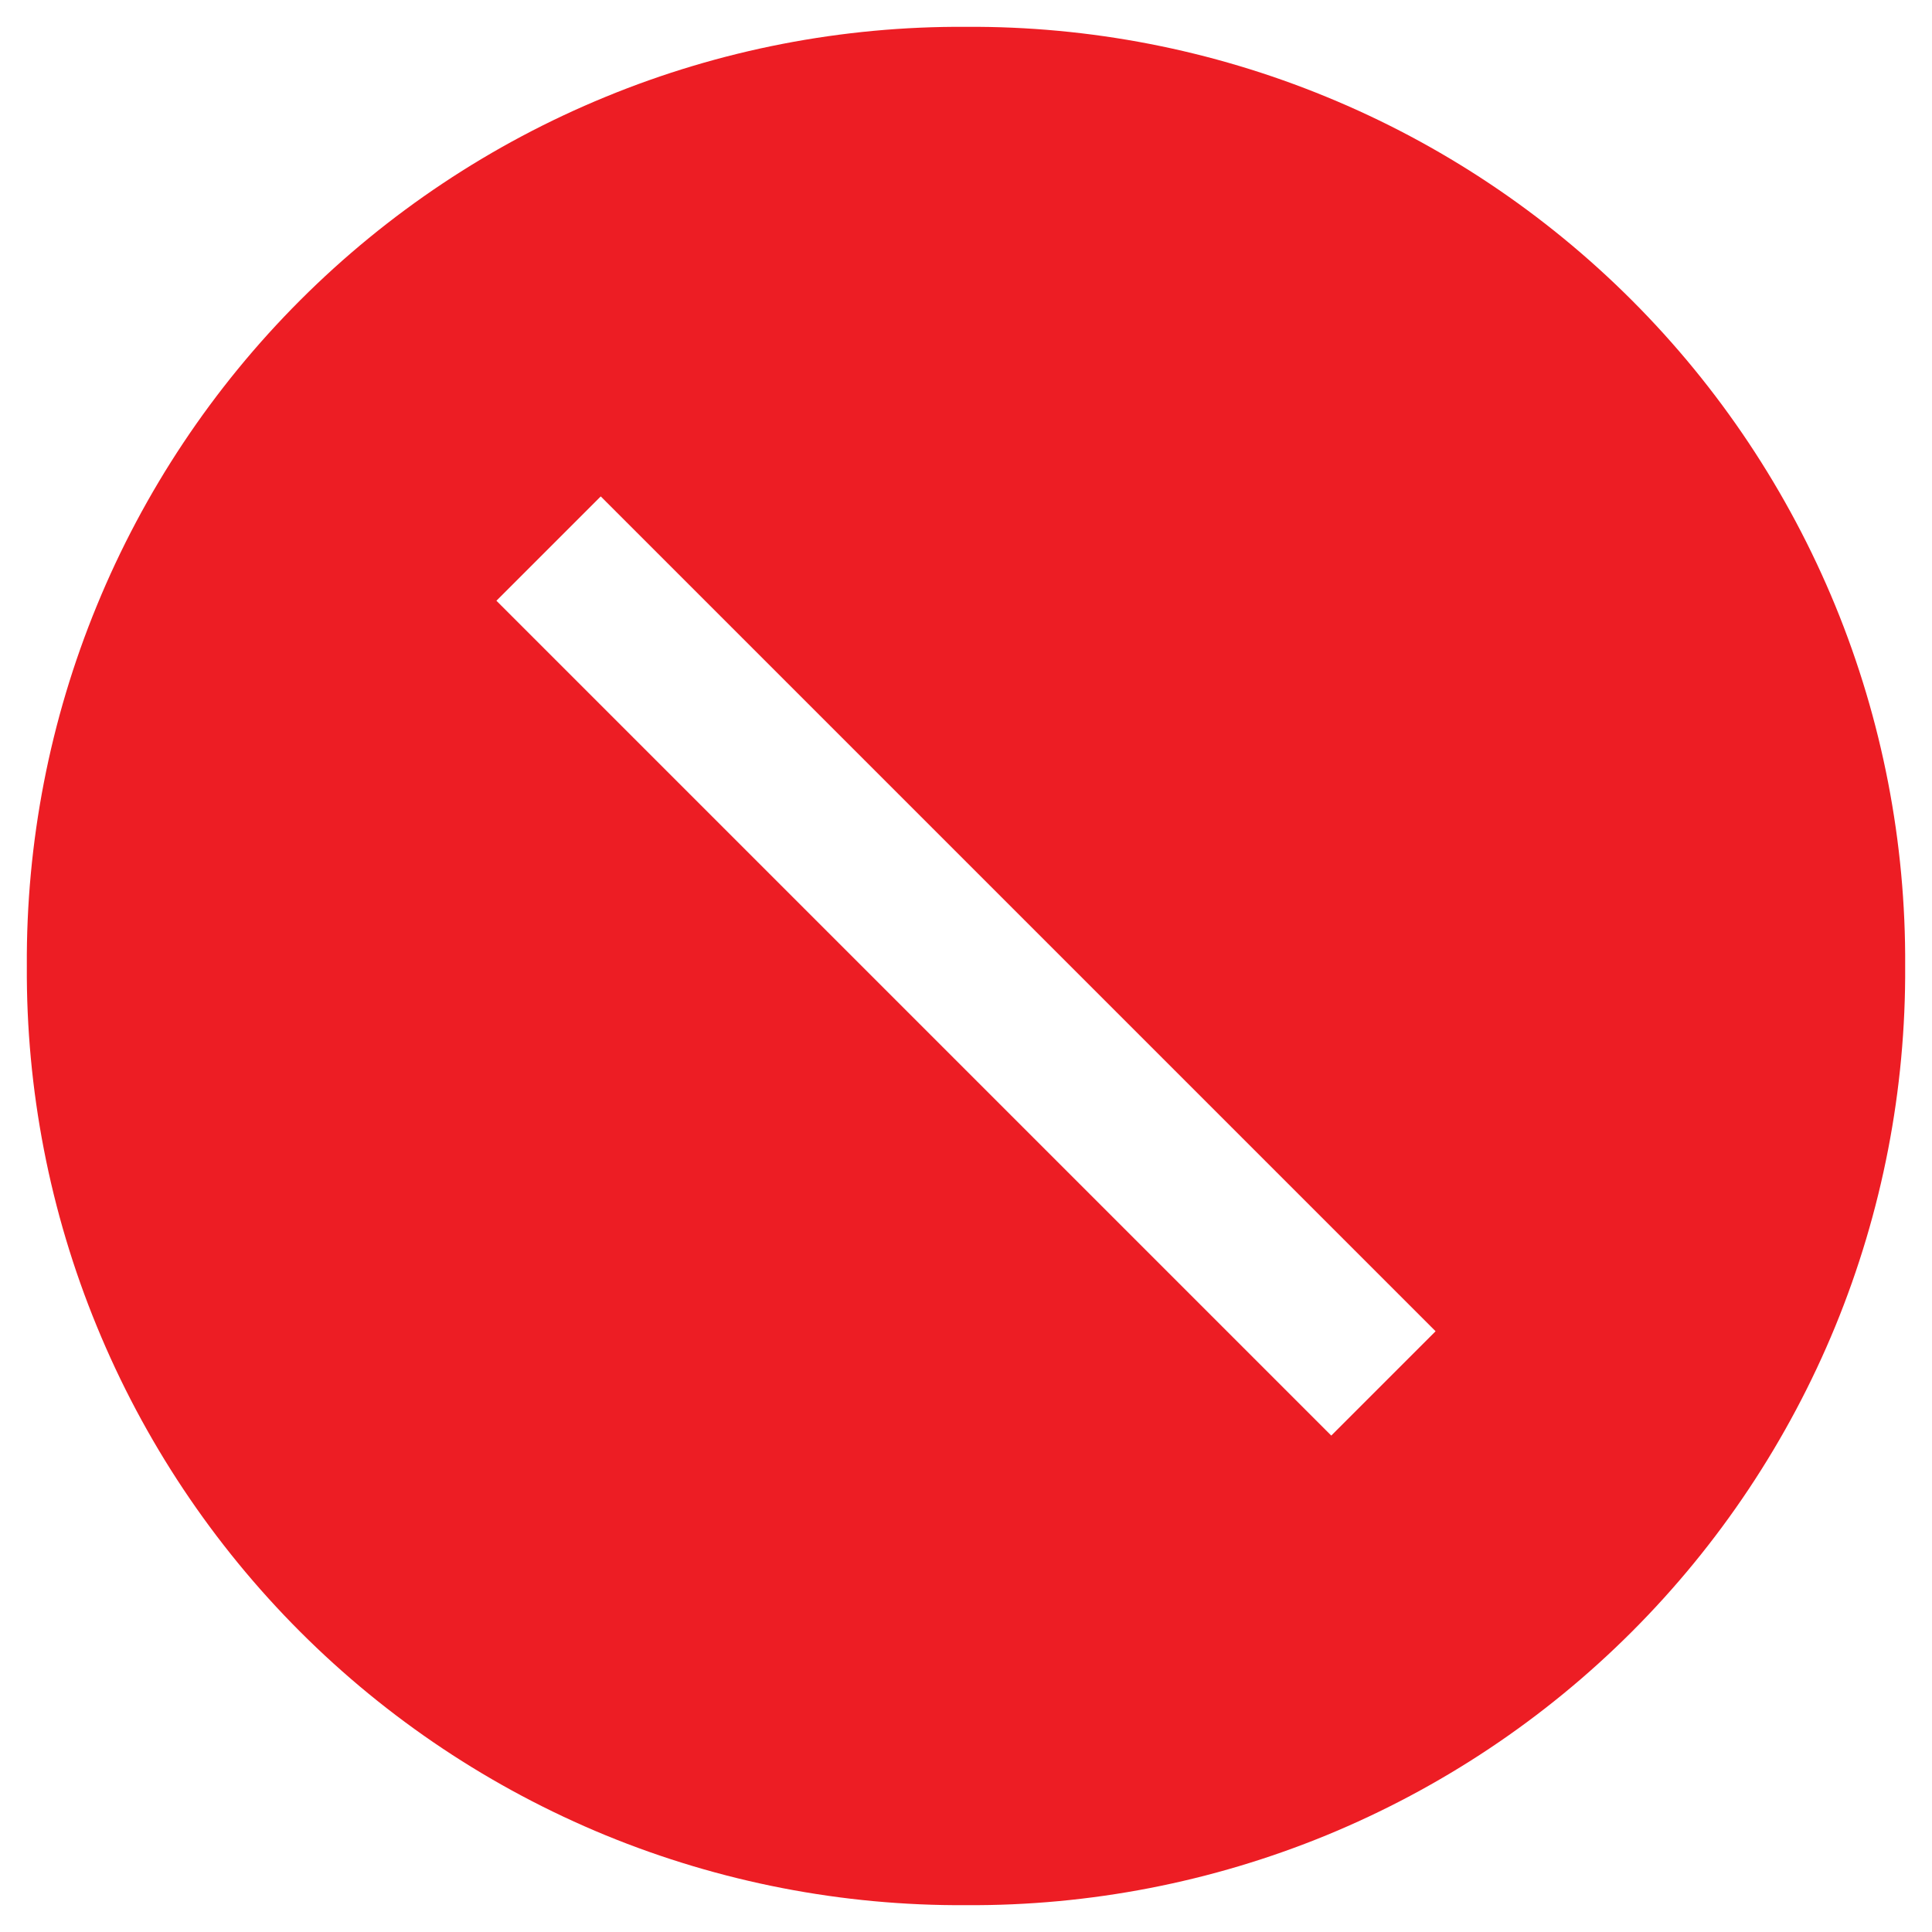 <svg width="18" height="18" viewBox="0 0 18 18" fill="none" xmlns="http://www.w3.org/2000/svg">
<path d="M9 0.25C7.849 0.243 6.708 0.464 5.643 0.902C4.578 1.339 3.611 1.983 2.797 2.797C1.983 3.611 1.339 4.578 0.902 5.643C0.464 6.708 0.243 7.849 0.25 9C0.243 10.151 0.464 11.292 0.902 12.357C1.339 13.422 1.983 14.389 2.797 15.203C3.611 16.017 4.578 16.661 5.643 17.099C6.708 17.536 7.849 17.757 9 17.75C10.151 17.757 11.292 17.536 12.357 17.099C13.422 16.661 14.389 16.017 15.203 15.203C16.017 14.389 16.661 13.422 17.099 12.357C17.536 11.292 17.757 10.151 17.75 9C17.757 7.849 17.536 6.708 17.099 5.643C16.661 4.578 16.017 3.611 15.203 2.797C14.389 1.983 13.422 1.339 12.357 0.902C11.292 0.464 10.151 0.243 9 0.25ZM12.403 13.375L4.625 5.597L5.597 4.625L13.375 12.403L12.403 13.375Z" fill="#ED1D24"/>
</svg>
